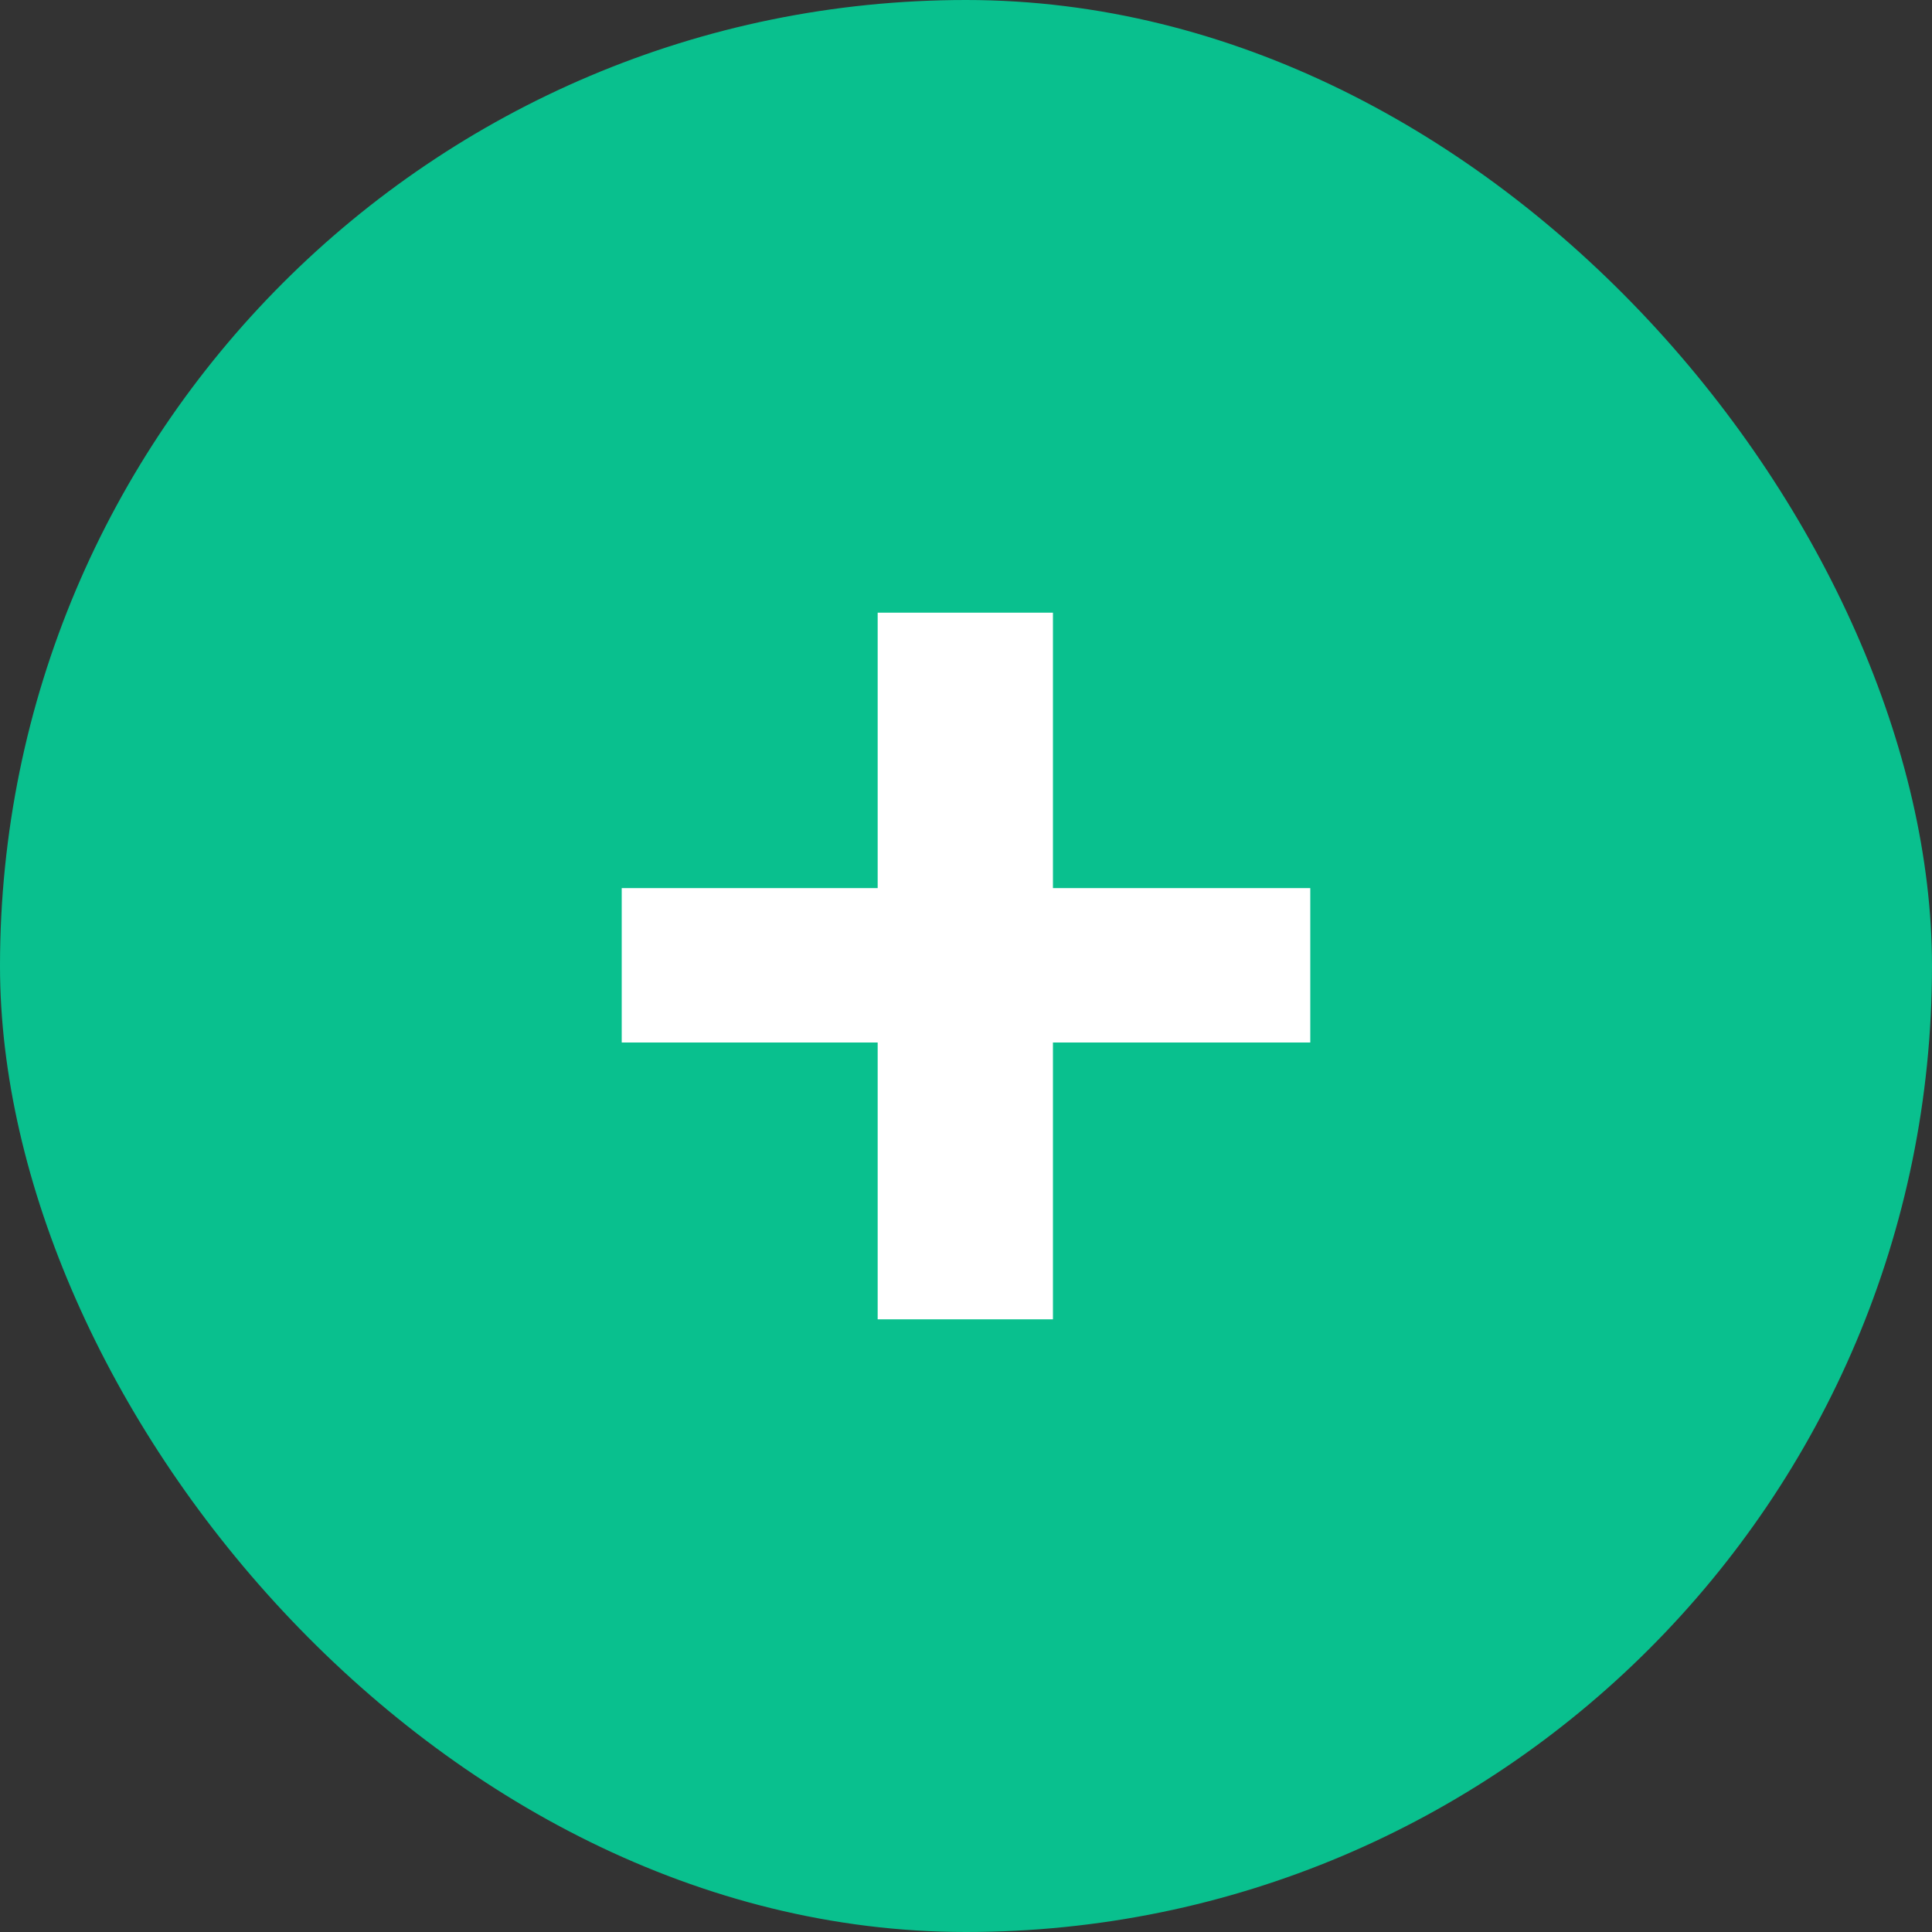 <svg width="25" height="25" viewBox="0 0 25 25" fill="none" xmlns="http://www.w3.org/2000/svg">
<rect x="0" y="0" width="25" height="25" fill="#333333" stroke="none"/>
<rect width="25" height="25" rx="12.5" fill="#09C08E"/>
<path d="M13.625 7.928V11.492H16.955V13.49H13.625V17.072H11.357V13.49H8.045V11.492H11.357V7.928H13.625Z" fill="white"/>
</svg>
